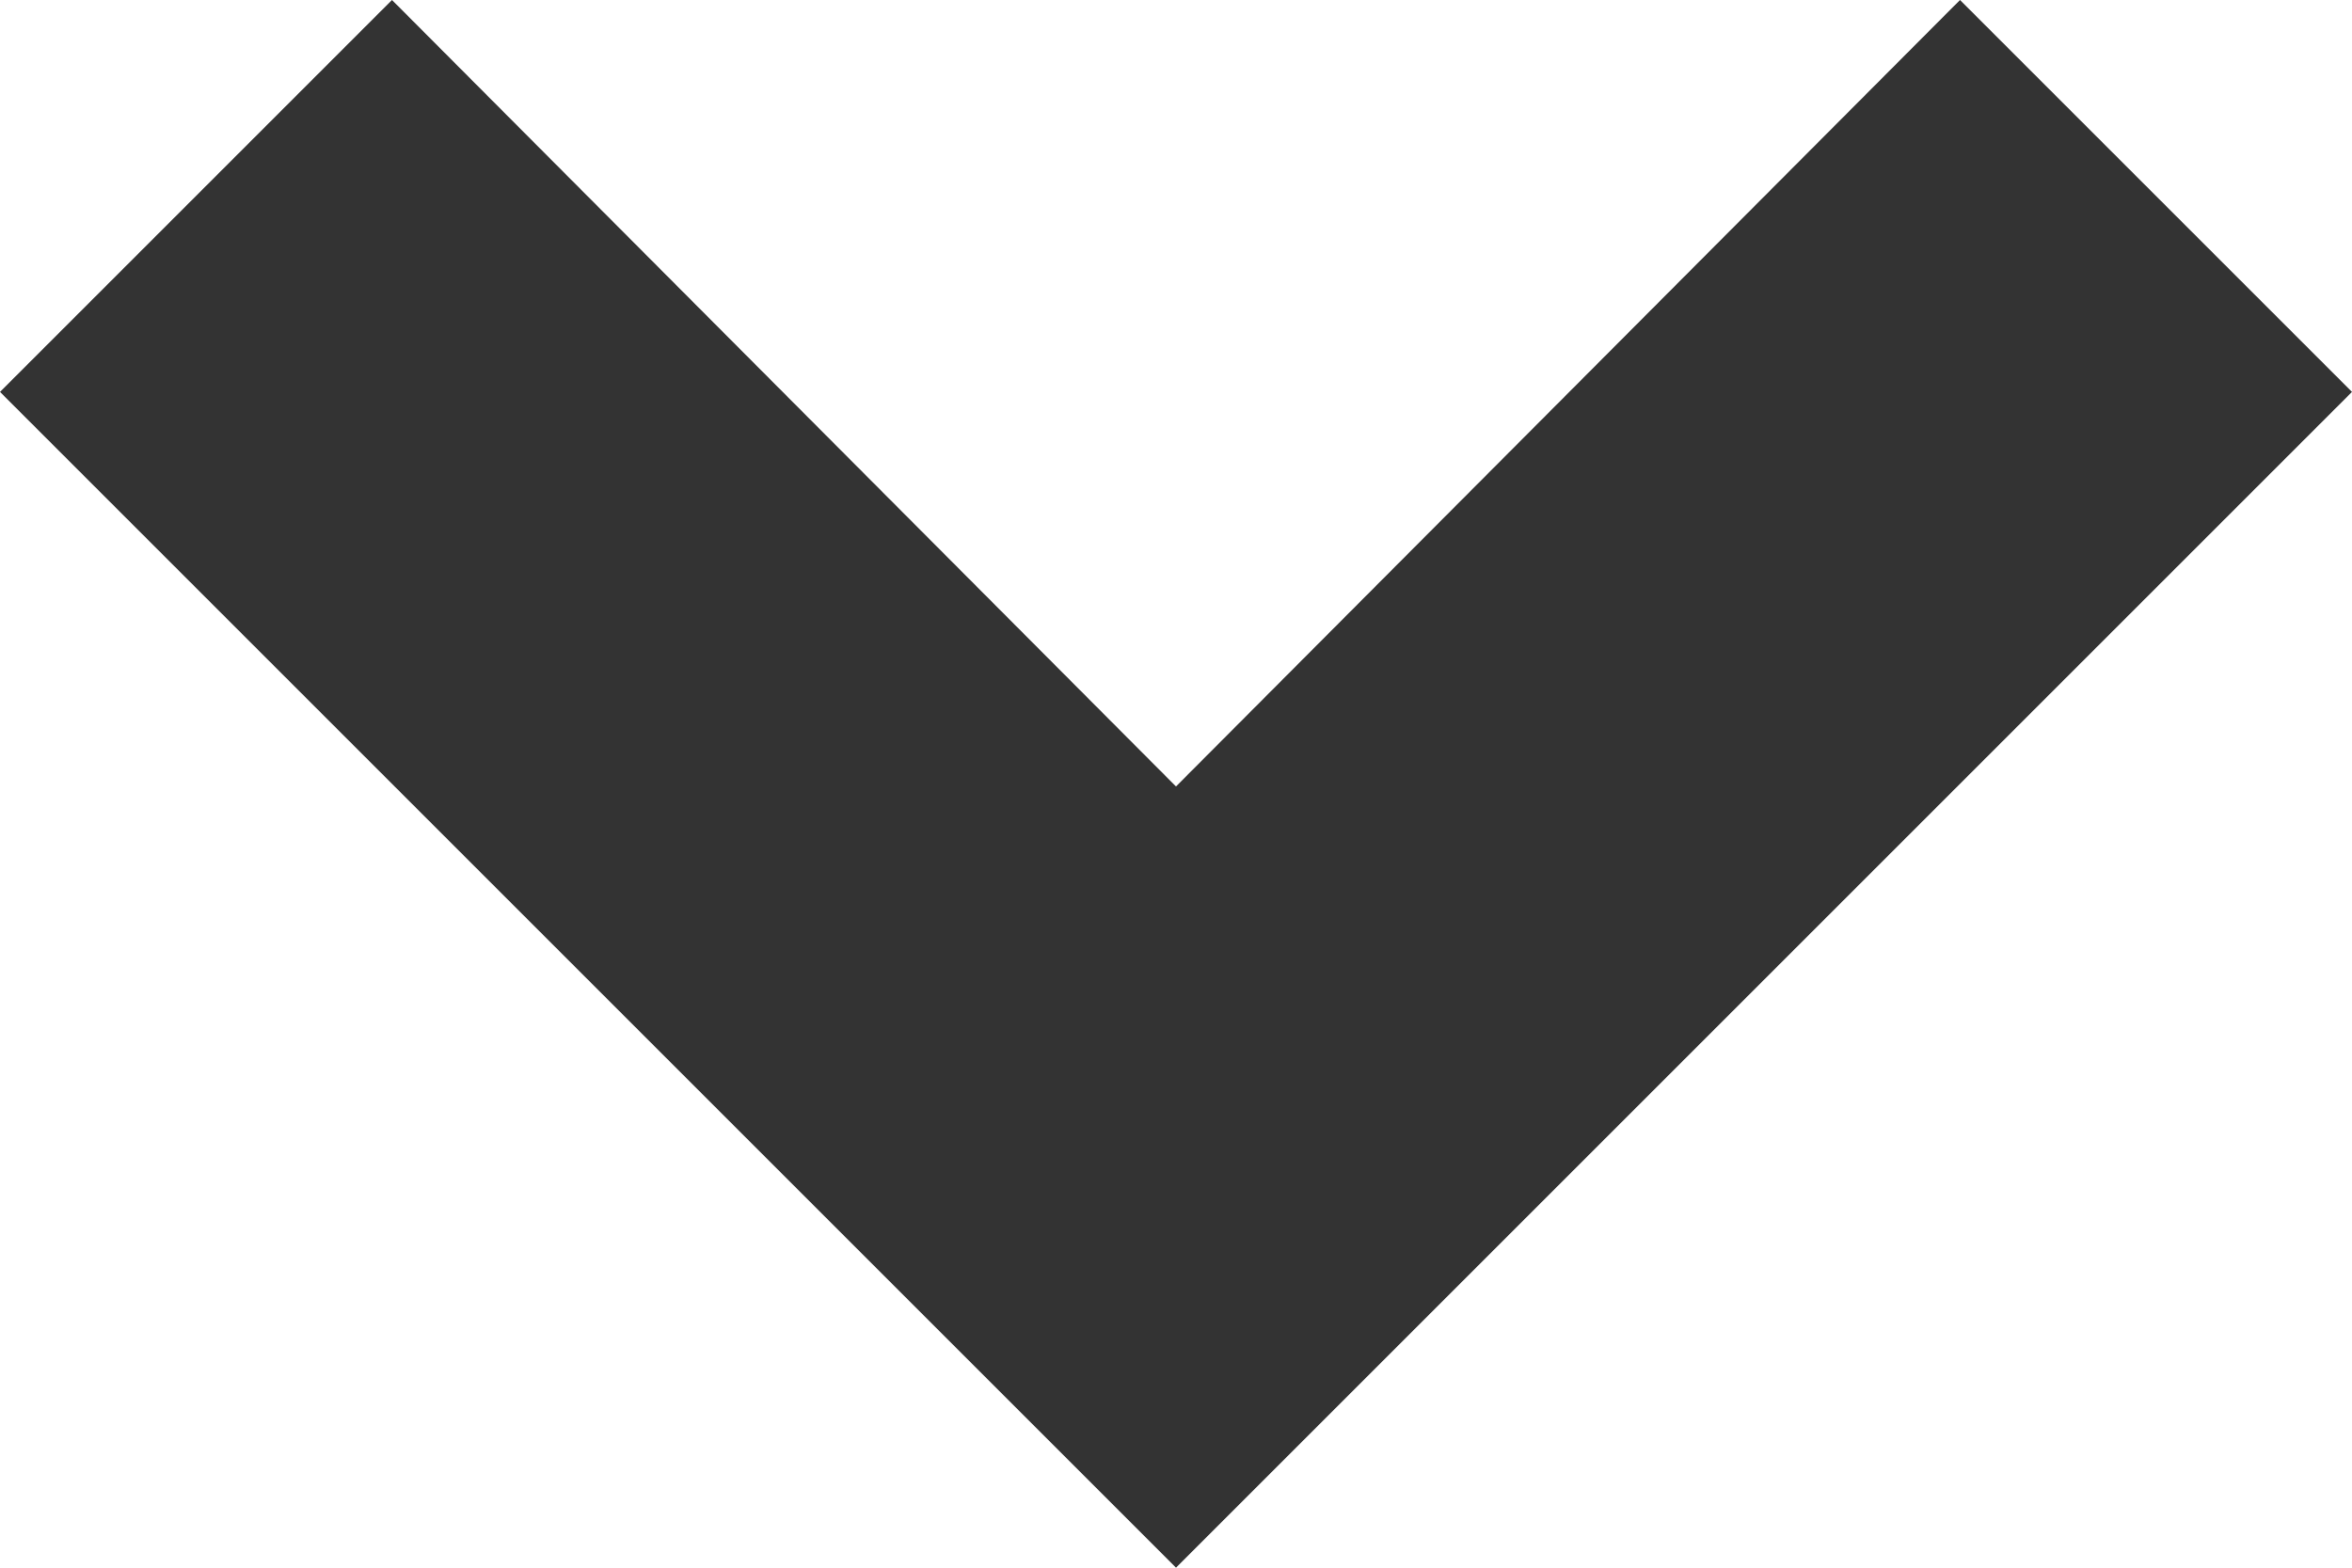 <svg id="Capa_1" data-name="Capa 1" xmlns="http://www.w3.org/2000/svg" xmlns:xlink="http://www.w3.org/1999/xlink" viewBox="0 0 9 6"><defs><style>.cls-1{fill:none;clip-rule:evenodd;}.cls-2{clip-path:url(#clip-path);}.cls-3{fill:#333;}</style><clipPath id="clip-path"><polygon class="cls-1" points="7.5 0 4.5 3.01 1.5 0 0 1.5 4.5 6 9 1.5 7.5 0"/></clipPath></defs><title>DGT_Open_PQ_N_SVG</title><g class="cls-2"><rect class="cls-3" x="-5" y="-5" width="19" height="16"/></g></svg>